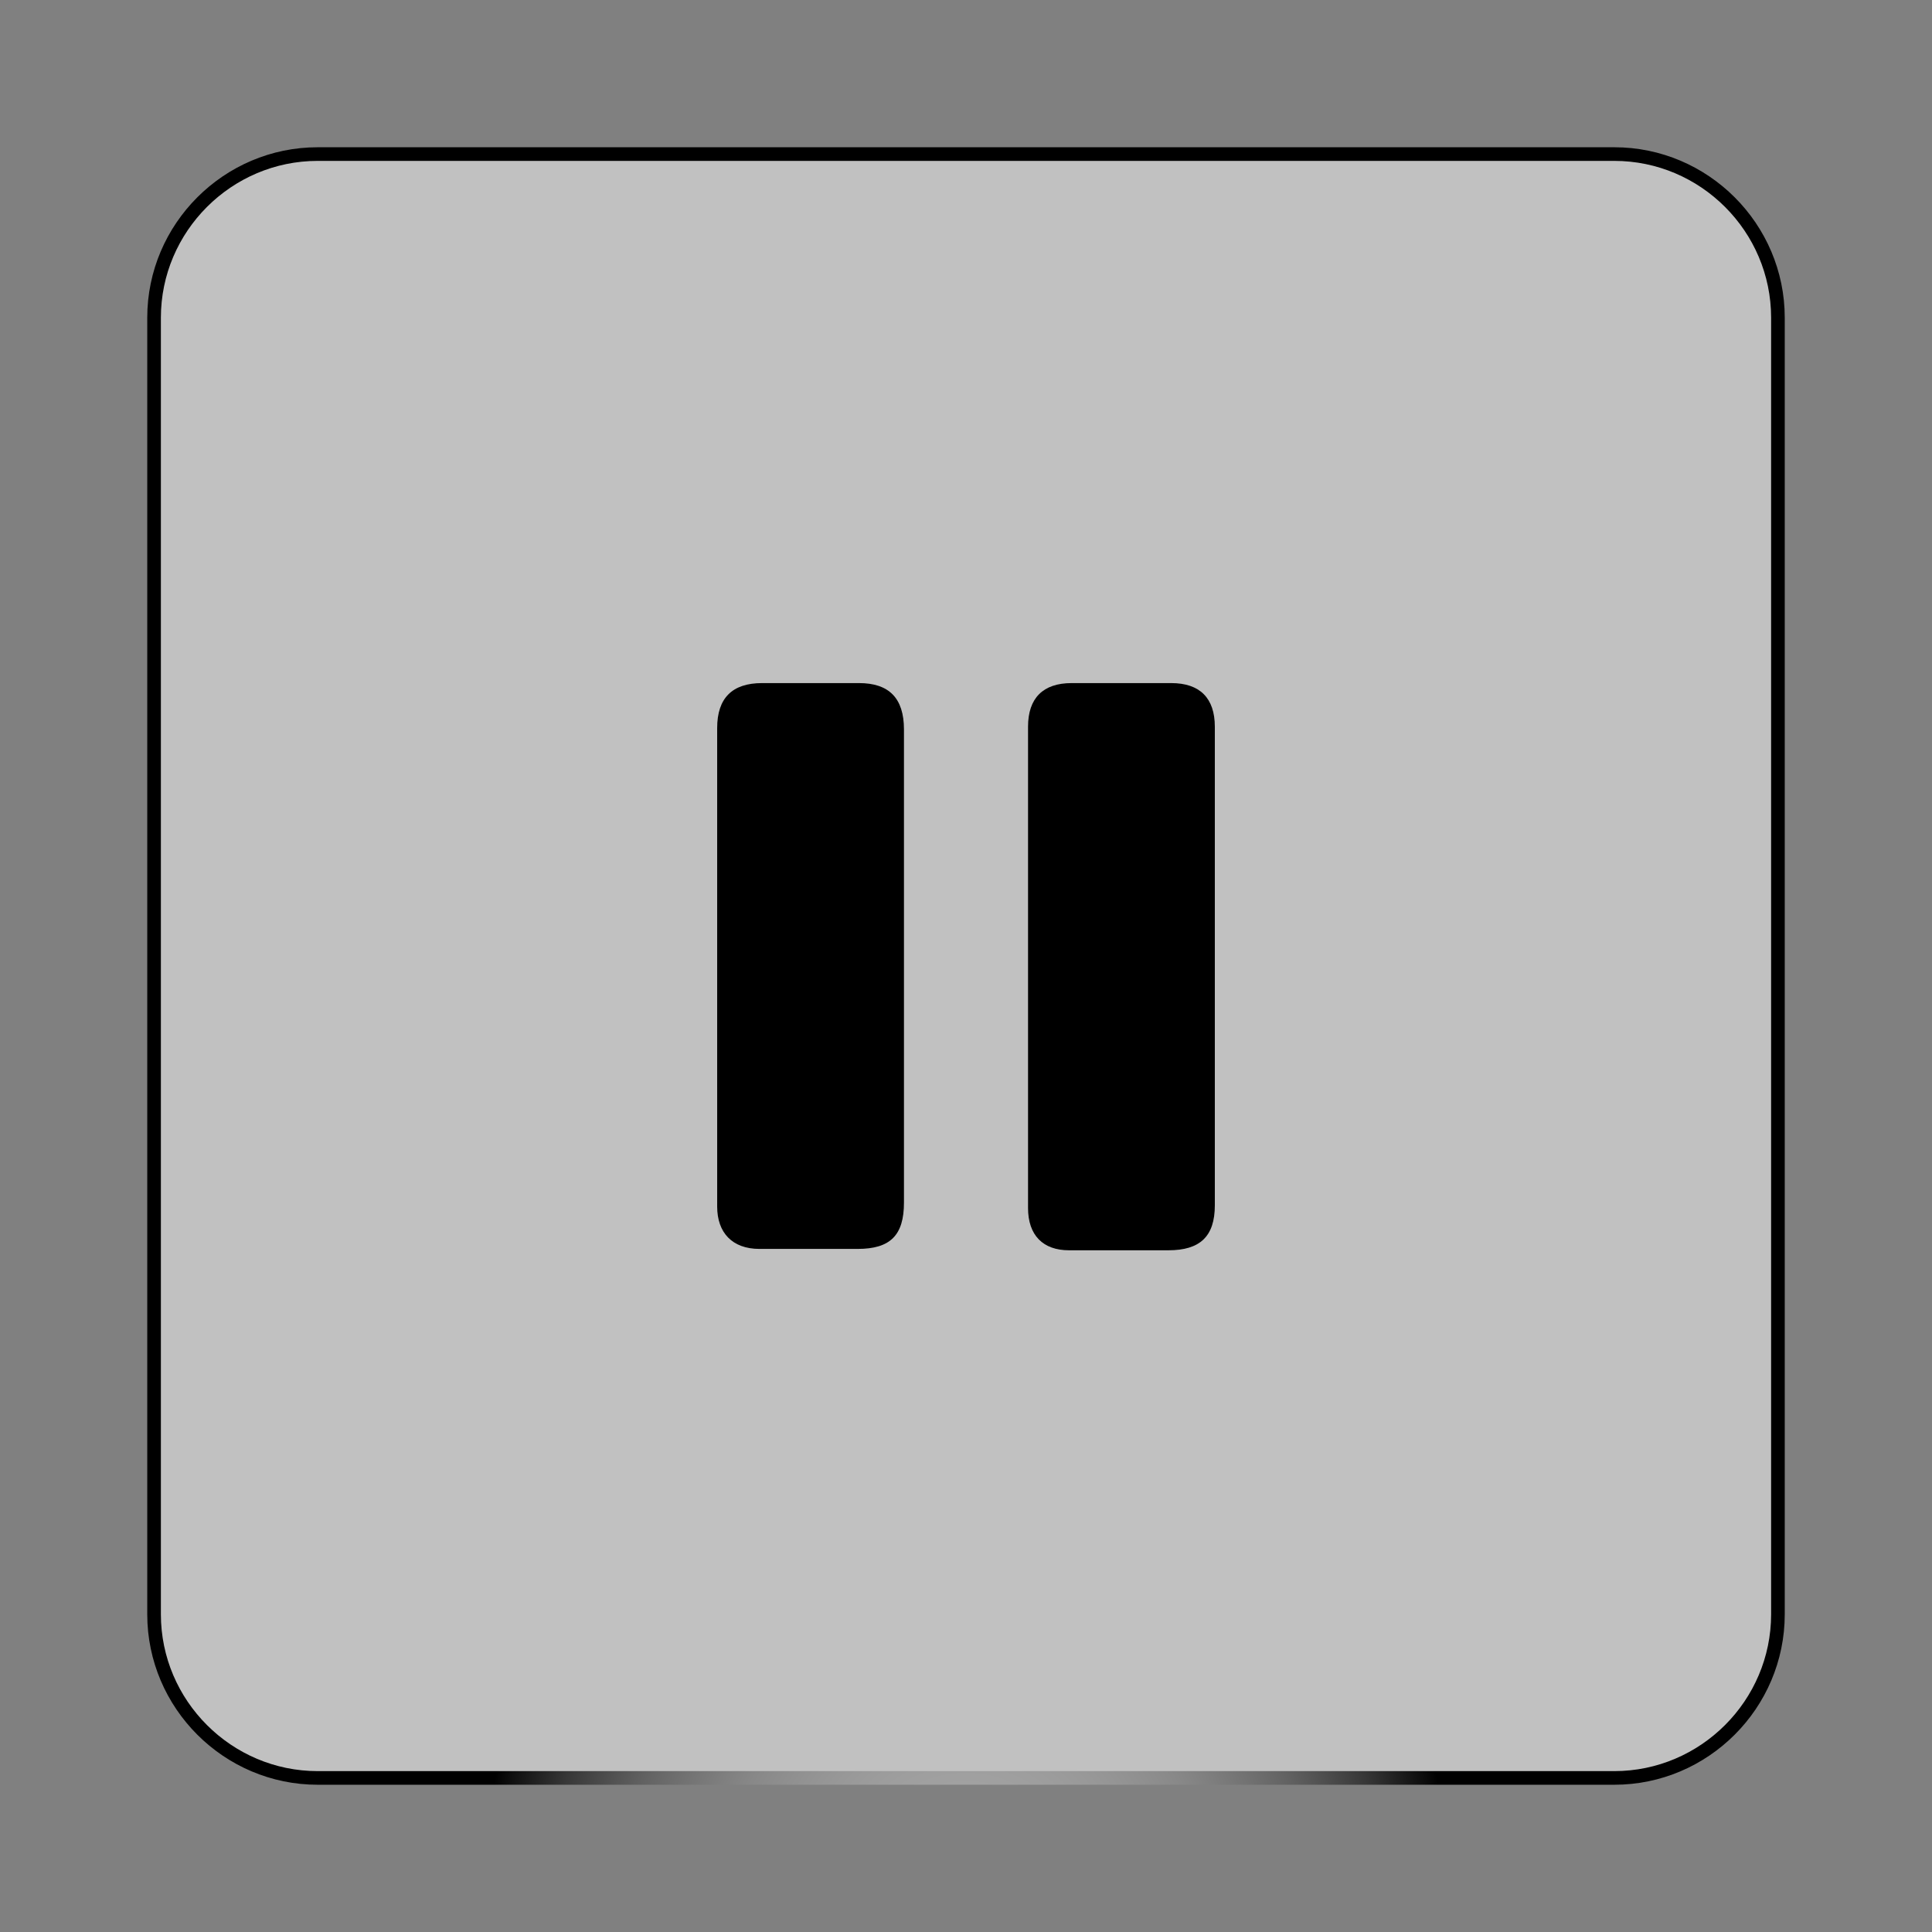 <?xml version="1.0" encoding="utf-8"?>
<!-- Generator: Adobe Illustrator 19.0.0, SVG Export Plug-In . SVG Version: 6.00 Build 0)  -->
<svg version="1.1" id="Layer_1" xmlns="http://www.w3.org/2000/svg" xmlns:xlink="http://www.w3.org/1999/xlink" x="0px" y="0px"
	 viewBox="69 -69.9 141.7 141.7" style="enable-background:new 69 -69.9 141.7 141.7;" xml:space="preserve">
<rect x="69" y="-69.9" width="141.7" height="141.7" fill="#808080" stroke="none"/>
<style type="text/css">
	.st0{fill:#C1C1C1;stroke:url(#XMLID_3_);stroke-miterlimit:10;}
</style>
<g id="Layer_2">
	
		<radialGradient id="XMLID_3_" cx="139.85" cy="-57.405" r="60.068" gradientTransform="matrix(1 0 0 -6 0 10.89)" gradientUnits="userSpaceOnUse">
		<stop  offset="0" style="stop-color:#FFFFFF"/>
		<stop  offset="0.373" style="stop-color:#FDFDFD"/>
		<stop  offset="0.507" style="stop-color:#F6F6F6"/>
		<stop  offset="0.603" style="stop-color:#EBEBEB"/>
		<stop  offset="0.68" style="stop-color:#DADADA"/>
		<stop  offset="0.746" style="stop-color:#C4C4C4"/>
		<stop  offset="0.805" style="stop-color:#A8A8A8"/>
		<stop  offset="0.858" style="stop-color:#888888"/>
		<stop  offset="0.907" style="stop-color:#626262"/>
		<stop  offset="0.952" style="stop-color:#373737"/>
		<stop  offset="0.993" style="stop-color:#090909"/>
		<stop  offset="1" style="stop-color:#000000"/>
	</radialGradient>
	<path id="XMLID_2_" class="st0" d="M187.4,60.5H92.3c-6.6,0-12-5.4-12-12v-95.1c0-6.6,5.4-12,12-12h95.1c6.6,0,12,5.4,12,12v95.1
		C199.4,55.1,194,60.5,187.4,60.5z"/>
</g>
<g id="Layer_1_1_">
	<path id="XMLID_26_" d="M121.6,1c0-5.8,0-11.6,0-17.5c0-2.2,1.1-3.3,3.3-3.3c2.4,0,4.7,0,7.1,0c2.2,0,3.3,1.1,3.3,3.4
		c0,4.9,0,9.8,0,14.7c0,6.7,0,13.3,0,20c0,2.4-1,3.4-3.4,3.4s-4.8,0-7.2,0c-2,0-3.1-1.2-3.1-3.1C121.6,12.7,121.6,6.8,121.6,1z"/>
	<path id="XMLID_25_" d="M158.1,1c0,5.8,0,11.6,0,17.5c0,2.3-1.1,3.3-3.4,3.3c-2.4,0-4.8,0-7.3,0c-1.9,0-3-1.1-3-3.1
		c0-11.8,0-23.5,0-35.3c0-2.1,1.1-3.2,3.2-3.2c2.4,0,4.8,0,7.3,0c2.1,0,3.2,1.1,3.2,3.2C158.1-10.7,158.1-4.9,158.1,1L158.1,1z"/>
</g>
</svg>
